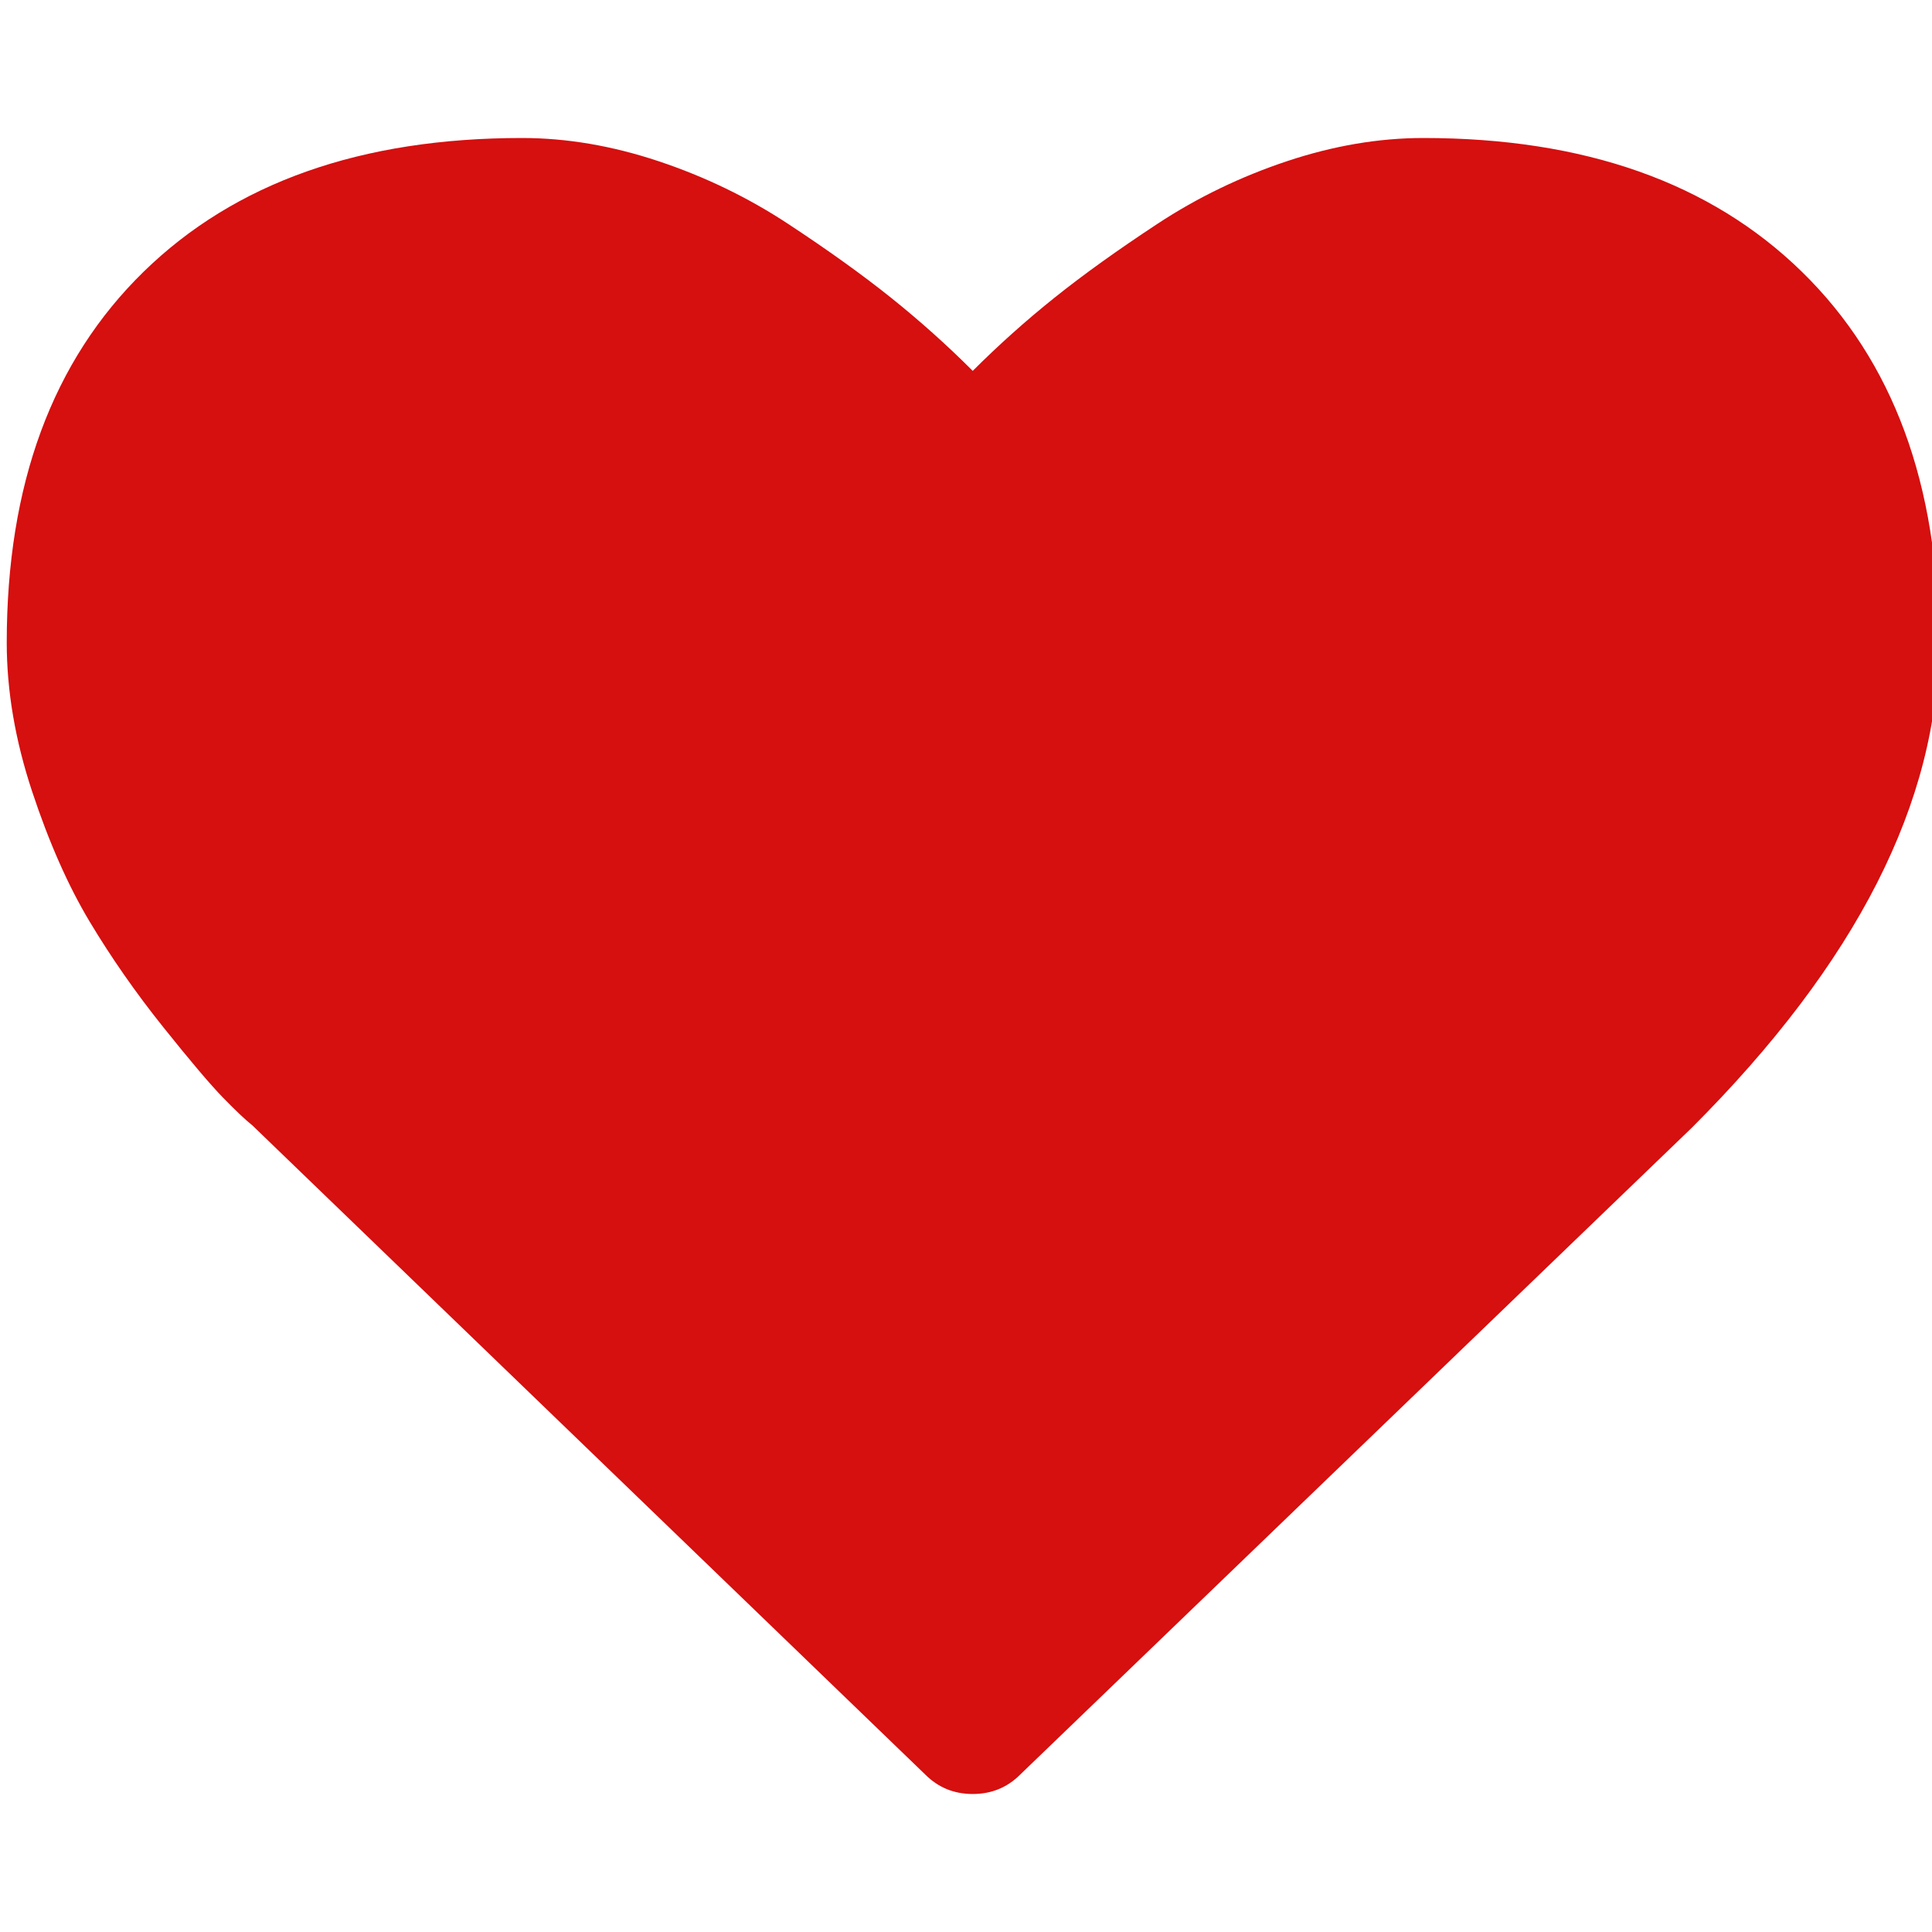 <svg width="1792" height="1792" xmlns="http://www.w3.org/2000/svg">

 <g>
  <title>background</title>
  <rect fill="none" id="canvas_background" height="402" width="582" y="-1" x="-1"/>
 </g>
 <g>
  <title>Layer 1</title>
  <path fill="#d60f0f" id="svg_1" d="m902.25,1664q-26,0 -44,-18l-624,-602q-10,-8 -27.5,-26t-55.5,-65.5t-68,-97.5t-53.5,-121t-23.5,-138q0,-220 127,-344t351,-124q62,0 126.5,21.5t120,58t95.5,68.5t76,68q36,-36 76,-68t95.5,-68.5t120,-58t126.5,-21.5q224,0 351,124t127,344q0,221 -229,450l-623,600q-18,18 -44,18z"/>
 </g>
</svg>